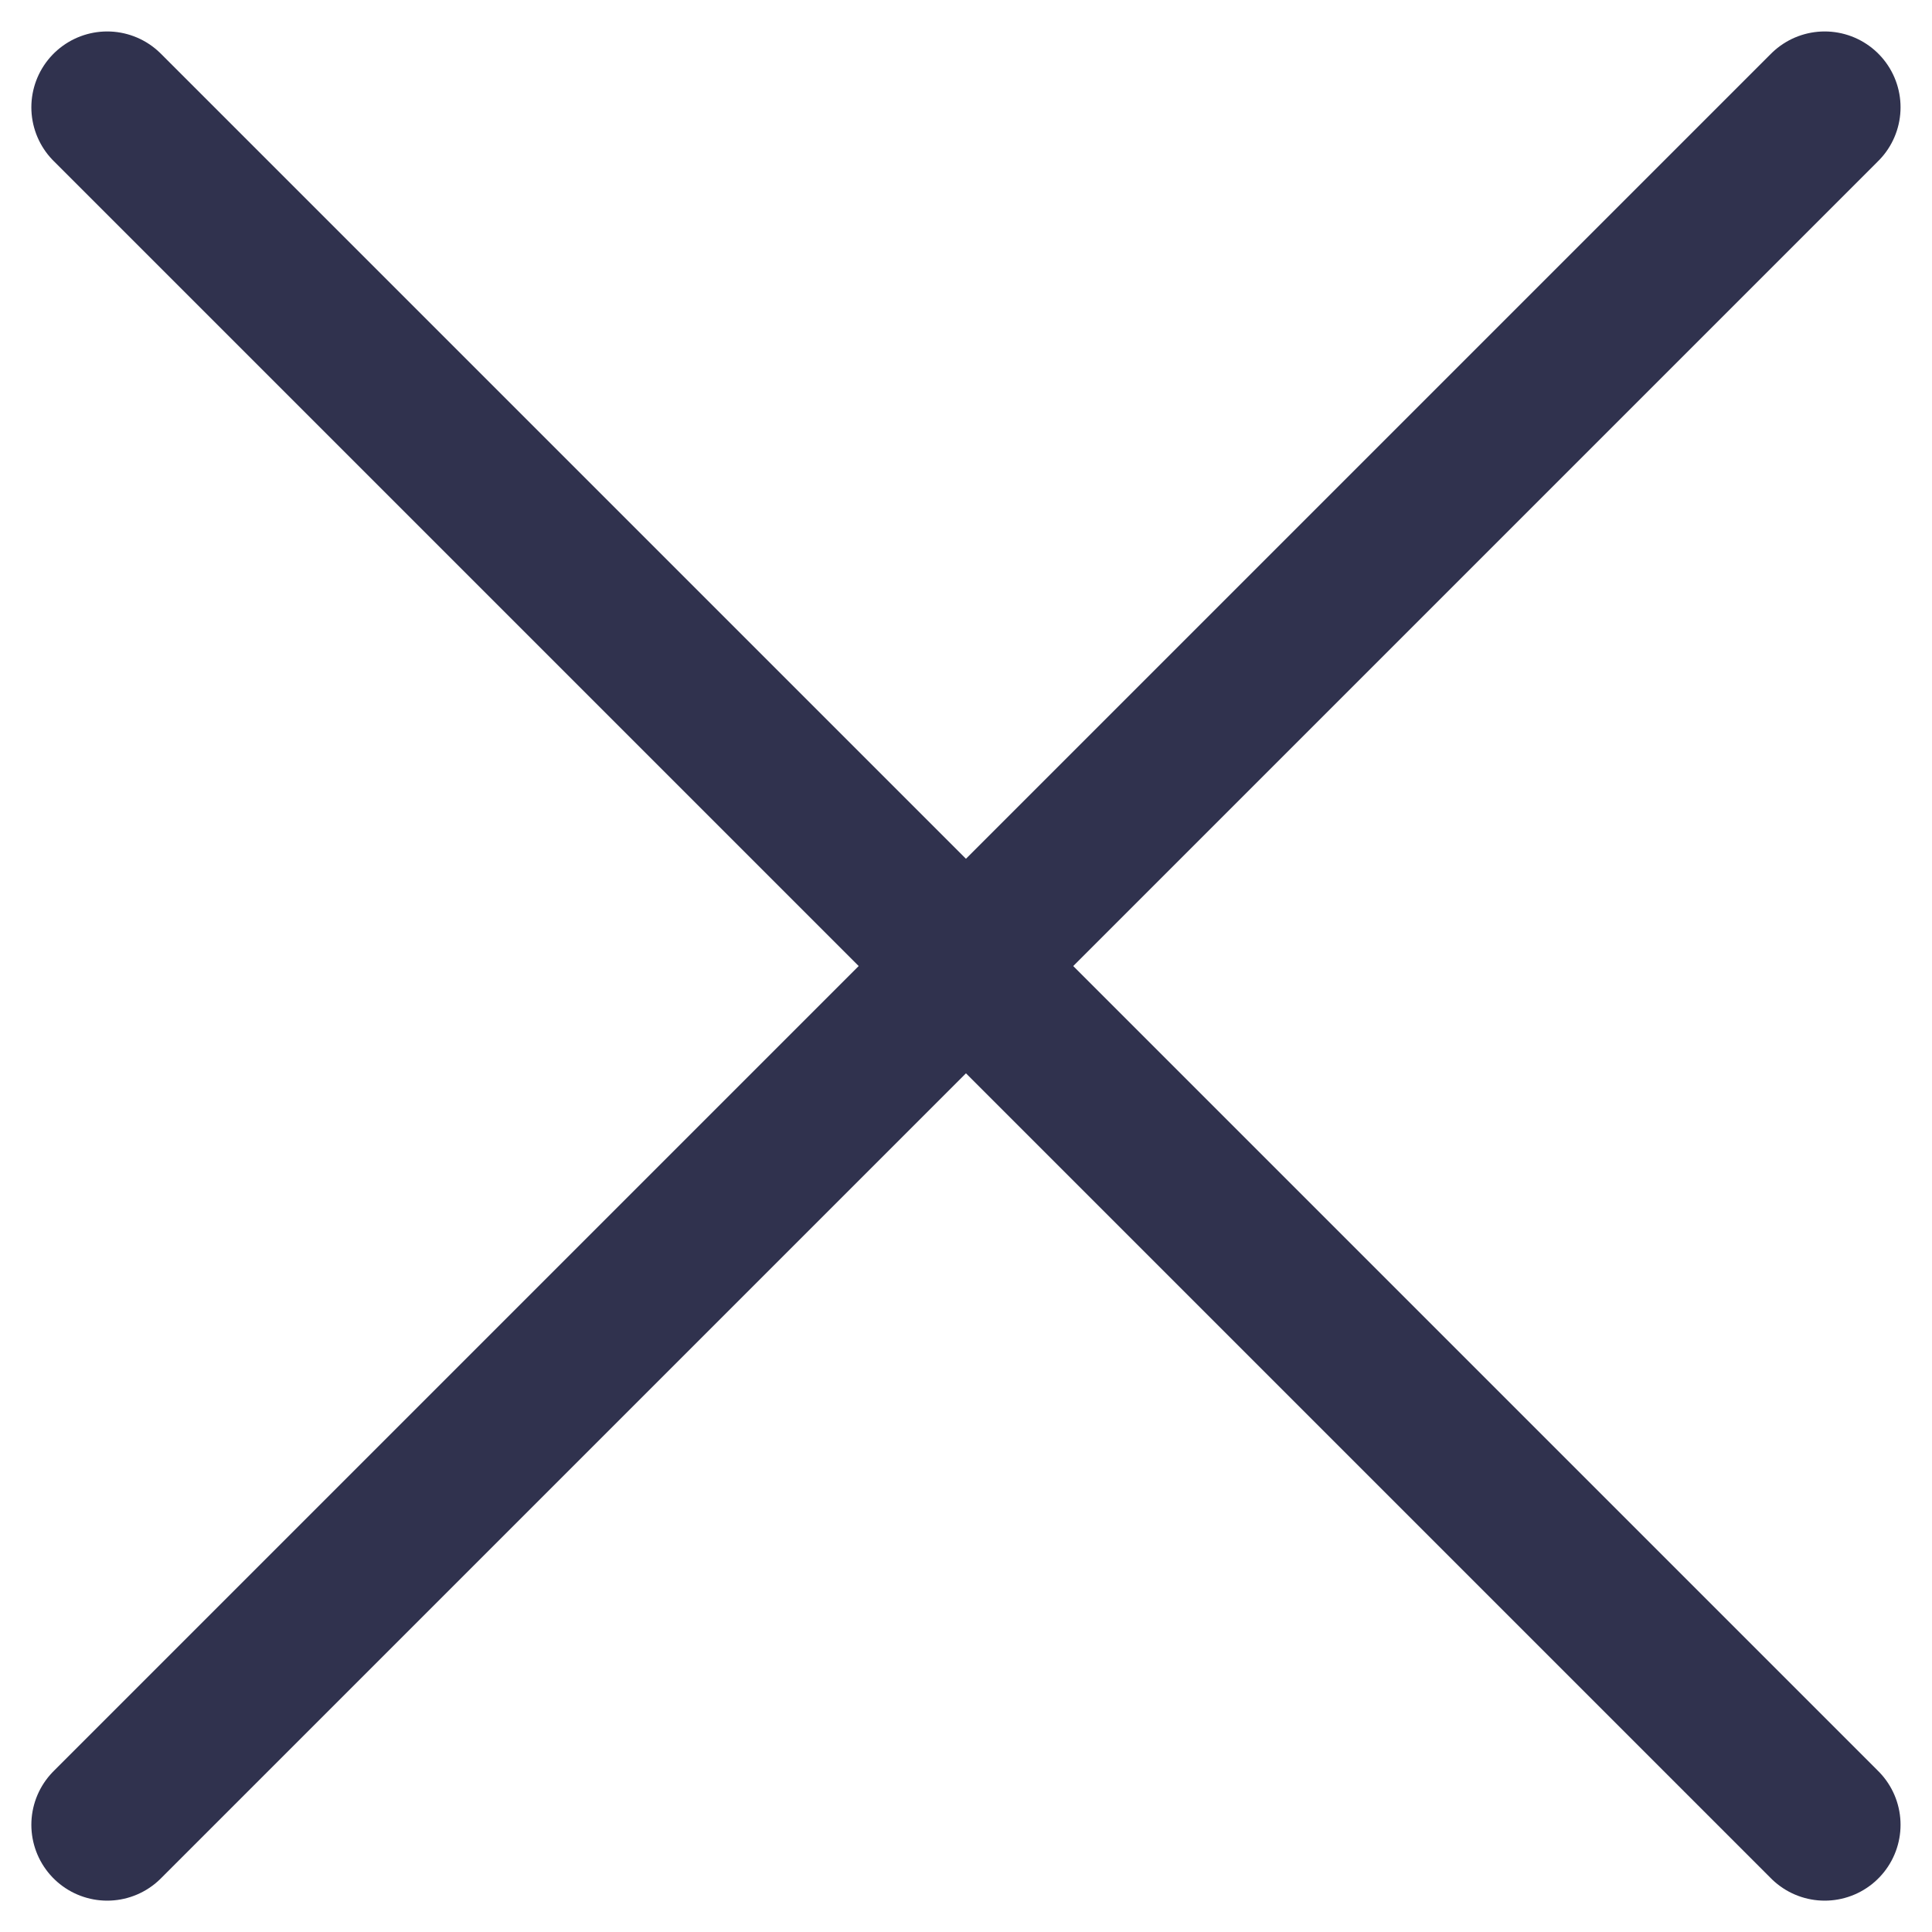 <svg xmlns="http://www.w3.org/2000/svg" width="19.103" height="19.103" viewBox="0 0 19.103 19.103">
  <g id="Group_1018" data-name="Group 1018" transform="translate(1.06 1.061)">
    <path id="Path_1969" data-name="Path 1969" d="M596.982,468,580,484.982" transform="translate(-580 -468)" fill="none" stroke="#30324e" stroke-linecap="round" stroke-linejoin="round" stroke-width="1.5"/>
    <path id="Path_1970" data-name="Path 1970" d="M580,468l16.982,16.982" transform="translate(-580 -468)" fill="none" stroke="#30324e" stroke-linecap="round" stroke-linejoin="round" stroke-width="1.5"/>
  </g>
</svg>
